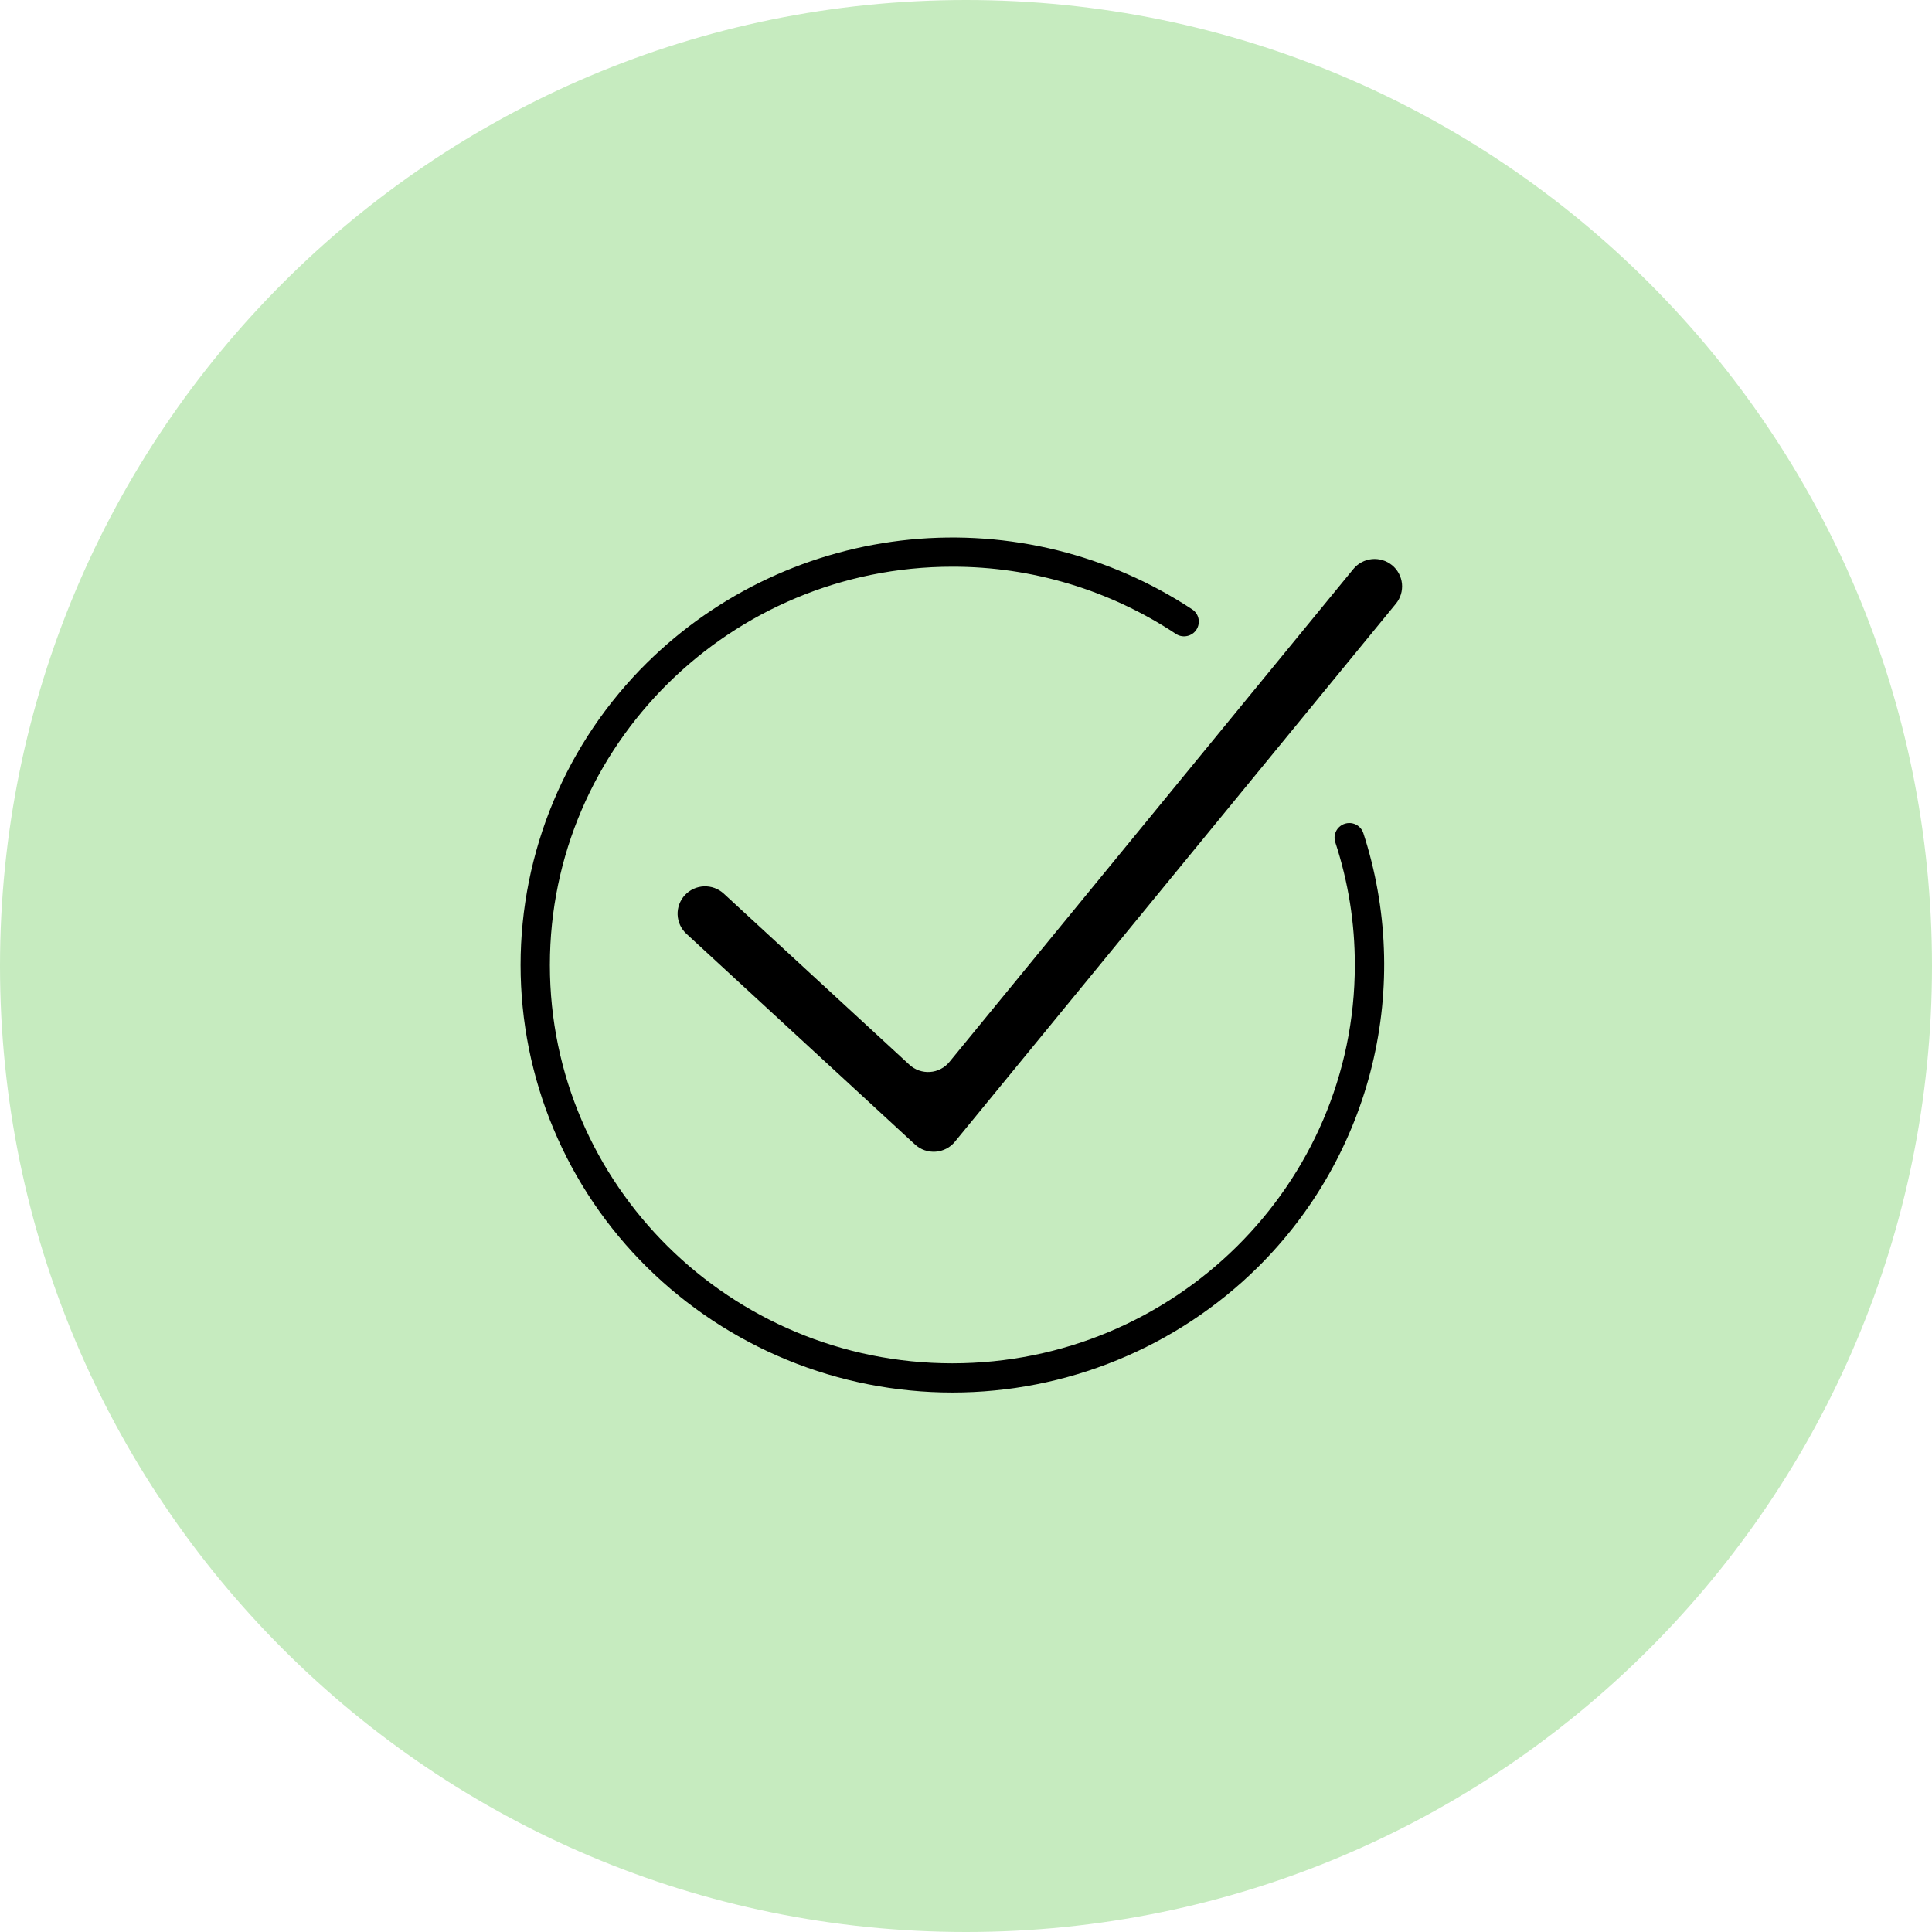 <svg xmlns="http://www.w3.org/2000/svg" xmlns:xlink="http://www.w3.org/1999/xlink" width="500" zoomAndPan="magnify" viewBox="0 0 375 375" height="500" preserveAspectRatio="xMidYMid meet" version="1.0"><defs><clipPath id="9a35851d79"><path d="M 187.5 0 C 83.945 0 0 83.945 0 187.5 C 0 291.055 83.945 375 187.5 375 C 291.055 375 375 291.055 375 187.5 C 375 83.945 291.055 0 187.5 0 Z M 187.5 0 " clip-rule="nonzero"/></clipPath><clipPath id="ca6e26db88"><path d="M 101.043 104 L 273 104 L 273 271 L 101.043 271 Z M 101.043 104 " clip-rule="nonzero"/></clipPath></defs><g clip-path="url(#9a35851d79)"><rect x="-37.5" width="450" fill="#c6ebbf" y="-37.5" height="450" fill-opacity="1"/></g><g clip-path="url(#ca6e26db88)"><path fill="#000000" d="M 259.883 160.578 C 259.5 160.953 259.246 161.402 259.117 161.926 C 258.988 162.445 259.008 162.961 259.172 163.469 C 261.715 171.215 262.98 179.16 262.973 187.309 C 262.973 229.938 227.93 264.617 184.848 264.617 C 141.77 264.617 106.73 229.938 106.73 187.309 C 106.73 144.684 141.781 109.996 184.859 109.996 C 188.695 109.992 192.512 110.266 196.305 110.82 C 200.098 111.375 203.832 112.207 207.504 113.309 C 211.176 114.41 214.746 115.777 218.219 117.406 C 221.688 119.031 225.02 120.902 228.215 123.02 C 228.508 123.219 228.828 123.359 229.176 123.438 C 229.523 123.52 229.875 123.531 230.227 123.48 C 230.582 123.43 230.914 123.32 231.223 123.145 C 231.535 122.973 231.805 122.75 232.031 122.477 C 232.289 122.164 232.473 121.812 232.582 121.422 C 232.691 121.027 232.715 120.633 232.656 120.23 C 232.594 119.832 232.457 119.461 232.238 119.117 C 232.016 118.777 231.738 118.492 231.398 118.27 C 229.398 116.953 227.348 115.723 225.242 114.578 C 223.137 113.434 220.984 112.379 218.789 111.422 C 216.594 110.461 214.363 109.594 212.094 108.82 C 209.824 108.051 207.523 107.379 205.195 106.801 C 202.871 106.227 200.523 105.75 198.152 105.375 C 195.785 105 193.406 104.723 191.016 104.551 C 188.621 104.379 186.227 104.305 183.832 104.336 C 181.434 104.367 179.039 104.496 176.656 104.73 C 174.27 104.965 171.895 105.301 169.539 105.734 C 167.18 106.172 164.844 106.703 162.535 107.34 C 160.223 107.973 157.941 108.703 155.691 109.531 C 153.441 110.359 151.23 111.281 149.062 112.297 C 146.891 113.312 144.77 114.418 142.691 115.613 C 140.617 116.812 138.598 118.094 136.629 119.461 C 134.664 120.828 132.762 122.277 130.918 123.809 C 129.078 125.34 127.305 126.945 125.602 128.625 C 124.629 129.582 123.684 130.562 122.766 131.566 C 121.844 132.57 120.949 133.598 120.078 134.645 C 119.207 135.691 118.363 136.762 117.547 137.848 C 116.73 138.938 115.938 140.047 115.176 141.176 C 114.414 142.305 113.68 143.449 112.977 144.613 C 112.27 145.777 111.594 146.957 110.945 148.156 C 110.301 149.352 109.684 150.566 109.098 151.793 C 108.512 153.023 107.953 154.262 107.43 155.52 C 106.902 156.773 106.41 158.039 105.945 159.32 C 105.484 160.602 105.055 161.891 104.656 163.191 C 104.258 164.492 103.891 165.801 103.559 167.121 C 103.223 168.438 102.922 169.766 102.656 171.098 C 102.387 172.43 102.152 173.77 101.953 175.117 C 101.75 176.461 101.582 177.809 101.449 179.164 C 101.312 180.516 101.211 181.871 101.145 183.23 C 101.078 184.59 101.043 185.949 101.043 187.309 C 101.043 188.668 101.078 190.027 101.145 191.387 C 101.211 192.742 101.312 194.098 101.449 195.453 C 101.582 196.805 101.75 198.156 101.953 199.5 C 102.152 200.844 102.387 202.184 102.656 203.52 C 102.922 204.852 103.223 206.18 103.559 207.496 C 103.891 208.816 104.258 210.125 104.656 211.426 C 105.055 212.727 105.484 214.016 105.945 215.297 C 106.41 216.574 106.902 217.844 107.43 219.098 C 107.953 220.352 108.512 221.594 109.098 222.824 C 109.684 224.051 110.301 225.262 110.945 226.461 C 111.594 227.656 112.27 228.84 112.977 230.004 C 113.68 231.168 114.414 232.312 115.176 233.441 C 115.938 234.57 116.73 235.68 117.547 236.766 C 118.363 237.855 119.207 238.926 120.078 239.973 C 120.949 241.02 121.844 242.047 122.766 243.051 C 123.684 244.055 124.629 245.035 125.602 245.992 C 126.574 246.949 127.57 247.887 128.59 248.801 C 129.605 249.711 130.648 250.598 131.711 251.461 C 132.773 252.32 133.855 253.156 134.957 253.965 C 136.062 254.773 137.184 255.555 138.328 256.312 C 139.469 257.066 140.629 257.793 141.805 258.488 C 142.98 259.188 144.176 259.855 145.387 260.496 C 146.594 261.137 147.82 261.746 149.059 262.328 C 150.301 262.906 151.555 263.457 152.82 263.977 C 154.086 264.496 155.363 264.984 156.656 265.441 C 157.945 265.898 159.246 266.324 160.559 266.719 C 161.871 267.113 163.191 267.473 164.52 267.805 C 165.848 268.133 167.188 268.43 168.531 268.695 C 169.875 268.961 171.223 269.191 172.578 269.391 C 173.934 269.59 175.293 269.754 176.656 269.887 C 178.02 270.023 179.383 270.121 180.754 270.188 C 182.121 270.254 183.488 270.289 184.859 270.289 C 186.23 270.289 187.598 270.254 188.965 270.188 C 190.336 270.121 191.699 270.023 193.062 269.887 C 194.426 269.754 195.785 269.59 197.141 269.391 C 198.496 269.191 199.848 268.961 201.191 268.695 C 202.535 268.43 203.871 268.133 205.199 267.805 C 206.527 267.473 207.848 267.113 209.16 266.719 C 210.473 266.324 211.773 265.898 213.062 265.441 C 214.355 264.984 215.633 264.496 216.898 263.977 C 218.168 263.457 219.418 262.906 220.66 262.328 C 221.898 261.746 223.125 261.137 224.336 260.496 C 225.543 259.855 226.738 259.188 227.914 258.488 C 229.094 257.793 230.25 257.066 231.395 256.312 C 232.535 255.555 233.656 254.773 234.762 253.965 C 235.863 253.156 236.945 252.32 238.008 251.461 C 239.07 250.598 240.113 249.711 241.133 248.801 C 242.148 247.887 243.145 246.949 244.121 245.992 C 245.473 244.648 246.781 243.266 248.039 241.836 C 249.297 240.406 250.504 238.934 251.664 237.422 C 252.82 235.91 253.922 234.359 254.973 232.77 C 256.023 231.18 257.016 229.559 257.953 227.902 C 258.891 226.246 259.77 224.559 260.59 222.84 C 261.41 221.125 262.172 219.383 262.871 217.613 C 263.574 215.844 264.211 214.051 264.789 212.238 C 265.363 210.426 265.879 208.594 266.328 206.746 C 266.777 204.898 267.164 203.035 267.484 201.16 C 267.805 199.285 268.062 197.402 268.254 195.512 C 268.441 193.617 268.57 191.723 268.629 189.82 C 268.688 187.918 268.684 186.02 268.609 184.117 C 268.539 182.215 268.402 180.32 268.199 178.43 C 267.996 176.539 267.727 174.656 267.395 172.785 C 267.062 170.91 266.664 169.051 266.203 167.207 C 265.742 165.359 265.219 163.531 264.629 161.723 C 264.555 161.492 264.449 161.273 264.32 161.066 C 264.188 160.859 264.031 160.676 263.852 160.508 C 263.672 160.344 263.473 160.203 263.258 160.086 C 263.043 159.973 262.816 159.887 262.578 159.828 C 262.34 159.77 262.098 159.746 261.855 159.75 C 261.609 159.754 261.367 159.789 261.133 159.855 C 260.898 159.918 260.672 160.016 260.461 160.137 C 260.25 160.258 260.059 160.406 259.883 160.578 Z M 177.605 222.148 L 133.23 181.25 C 132.973 181.012 132.742 180.75 132.535 180.469 C 132.332 180.188 132.156 179.887 132.008 179.57 C 131.863 179.254 131.75 178.926 131.668 178.586 C 131.586 178.246 131.539 177.902 131.523 177.555 C 131.512 177.207 131.531 176.859 131.586 176.516 C 131.641 176.172 131.73 175.836 131.852 175.508 C 131.973 175.18 132.125 174.867 132.309 174.57 C 132.488 174.273 132.699 173.996 132.938 173.742 C 133.176 173.484 133.438 173.254 133.719 173.051 C 134.004 172.844 134.305 172.668 134.621 172.523 C 134.938 172.379 135.27 172.262 135.609 172.184 C 135.949 172.102 136.293 172.055 136.645 172.039 C 136.992 172.027 137.34 172.047 137.688 172.102 C 138.031 172.156 138.371 172.242 138.699 172.363 C 139.027 172.484 139.34 172.637 139.637 172.816 C 139.938 173 140.215 173.211 140.473 173.445 L 176.523 206.668 C 176.789 206.914 177.078 207.133 177.391 207.316 C 177.703 207.504 178.031 207.66 178.375 207.781 C 178.715 207.898 179.07 207.984 179.43 208.031 C 179.789 208.082 180.152 208.094 180.516 208.066 C 180.879 208.043 181.234 207.98 181.586 207.883 C 181.934 207.785 182.273 207.652 182.594 207.484 C 182.918 207.32 183.223 207.121 183.504 206.895 C 183.785 206.664 184.043 206.41 184.273 206.129 L 262.684 110.449 C 262.902 110.18 263.148 109.934 263.418 109.711 C 263.691 109.488 263.98 109.297 264.289 109.133 C 264.598 108.965 264.918 108.832 265.254 108.73 C 265.586 108.629 265.93 108.559 266.277 108.523 C 266.625 108.488 266.973 108.488 267.324 108.523 C 267.672 108.555 268.016 108.621 268.348 108.723 C 268.684 108.824 269.008 108.957 269.316 109.121 C 269.625 109.285 269.914 109.477 270.188 109.695 C 270.457 109.918 270.707 110.16 270.93 110.43 C 271.152 110.699 271.344 110.988 271.512 111.297 C 271.676 111.605 271.812 111.926 271.914 112.258 C 272.016 112.59 272.086 112.934 272.121 113.281 C 272.156 113.625 272.156 113.973 272.121 114.32 C 272.09 114.668 272.023 115.012 271.922 115.344 C 271.82 115.68 271.688 116 271.523 116.309 C 271.359 116.617 271.164 116.906 270.945 117.176 L 185.355 221.598 C 185.129 221.879 184.871 222.133 184.59 222.363 C 184.309 222.594 184.004 222.789 183.68 222.957 C 183.359 223.125 183.023 223.258 182.672 223.355 C 182.32 223.453 181.965 223.516 181.602 223.543 C 181.238 223.566 180.875 223.555 180.516 223.508 C 180.156 223.461 179.801 223.375 179.461 223.258 C 179.117 223.137 178.789 222.984 178.477 222.797 C 178.164 222.609 177.875 222.395 177.605 222.148 Z M 177.605 222.148 " fill-opacity="1" fill-rule="nonzero"/></g></svg>